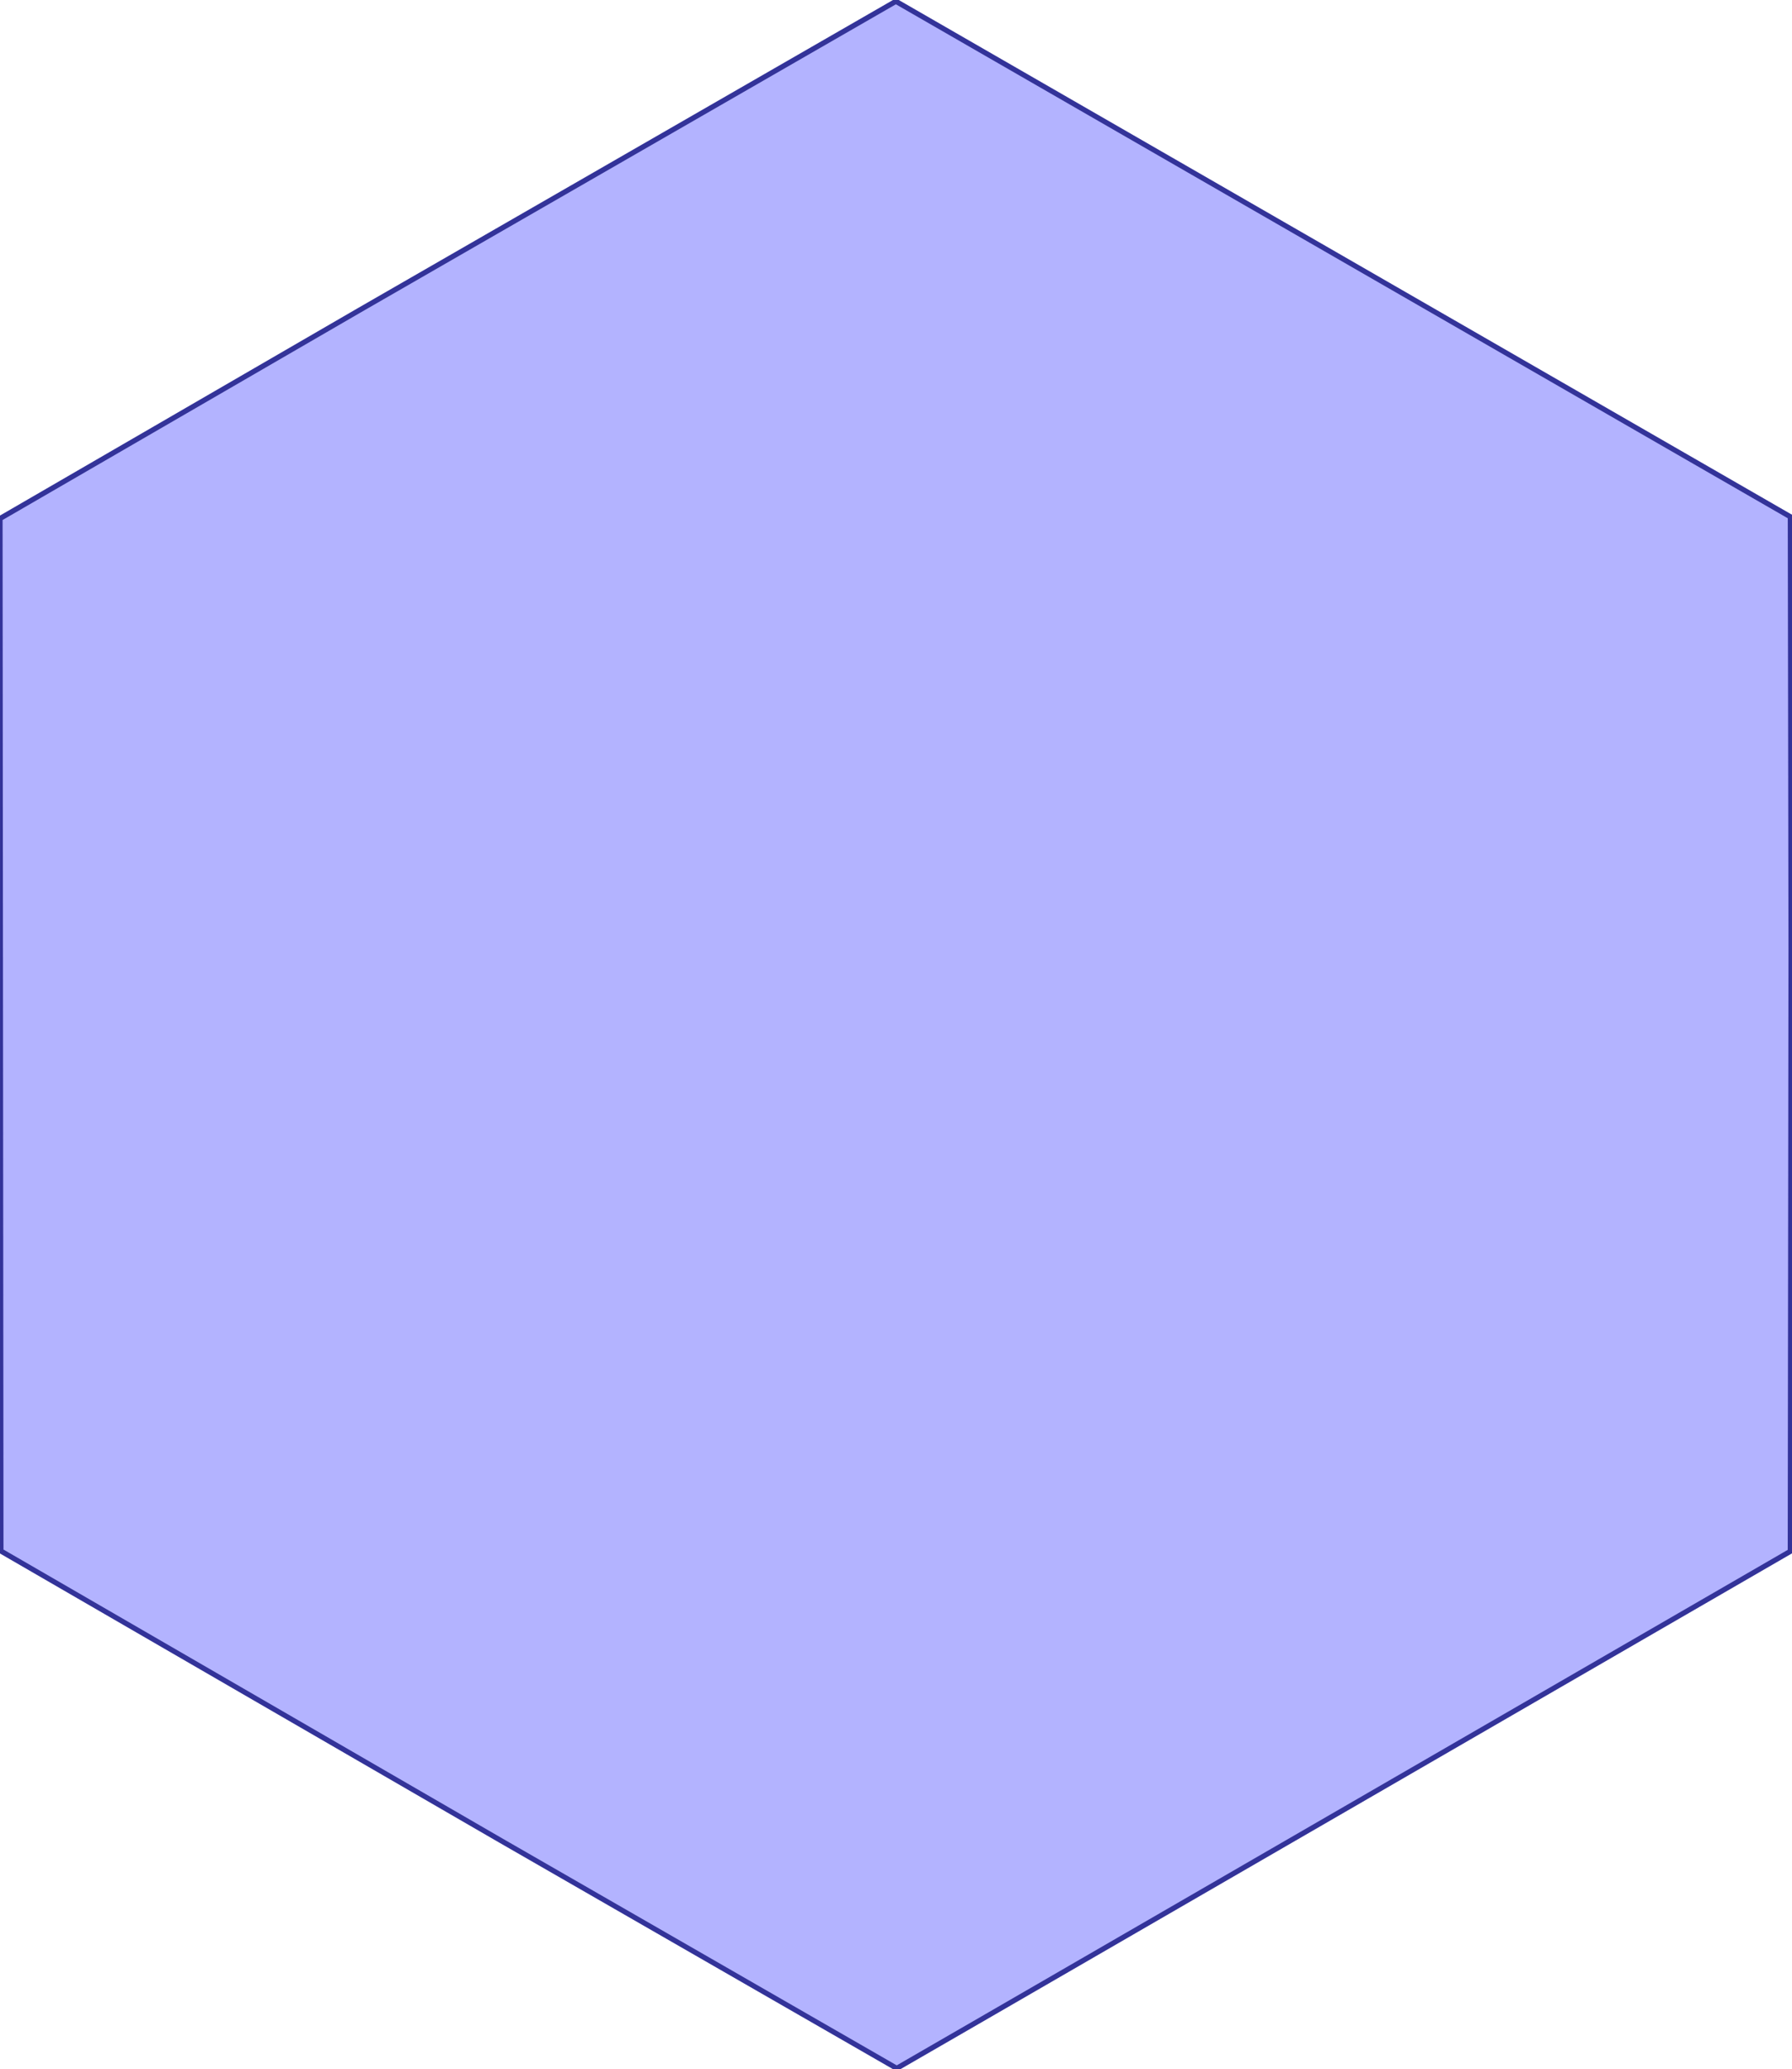 <?xml version="1.0" standalone="no"?>
<!DOCTYPE svg PUBLIC "-//W3C//DTD SVG 1.1//EN"
"http://www.w3.org/Graphics/SVG/1.1/DTD/svg11.dtd">
<svg  version="1.1" xmlns="http://www.w3.org/2000/svg" xmlns:xlink="http://www.w3.org/1999/xlink" viewBox="0 0 43.33 50.022">
<g title="A + B (CGAL EPECK)" fill-rule="evenodd">
<path d="M 23.942,48.699 L 43.289,37.506 L 43.307,22.934 L 43.29,12.493 L 21.662,0.032 L 8.683,7.504 L 0,12.536 L 0.022,37.498 L 12.103,44.493 L 21.683,50.004 L 23.942,48.699 z" style="fill-opacity:0.3;fill:rgb(0,0,255);stroke:rgb(51,51,153);stroke-width:0.125" />
</g></svg>